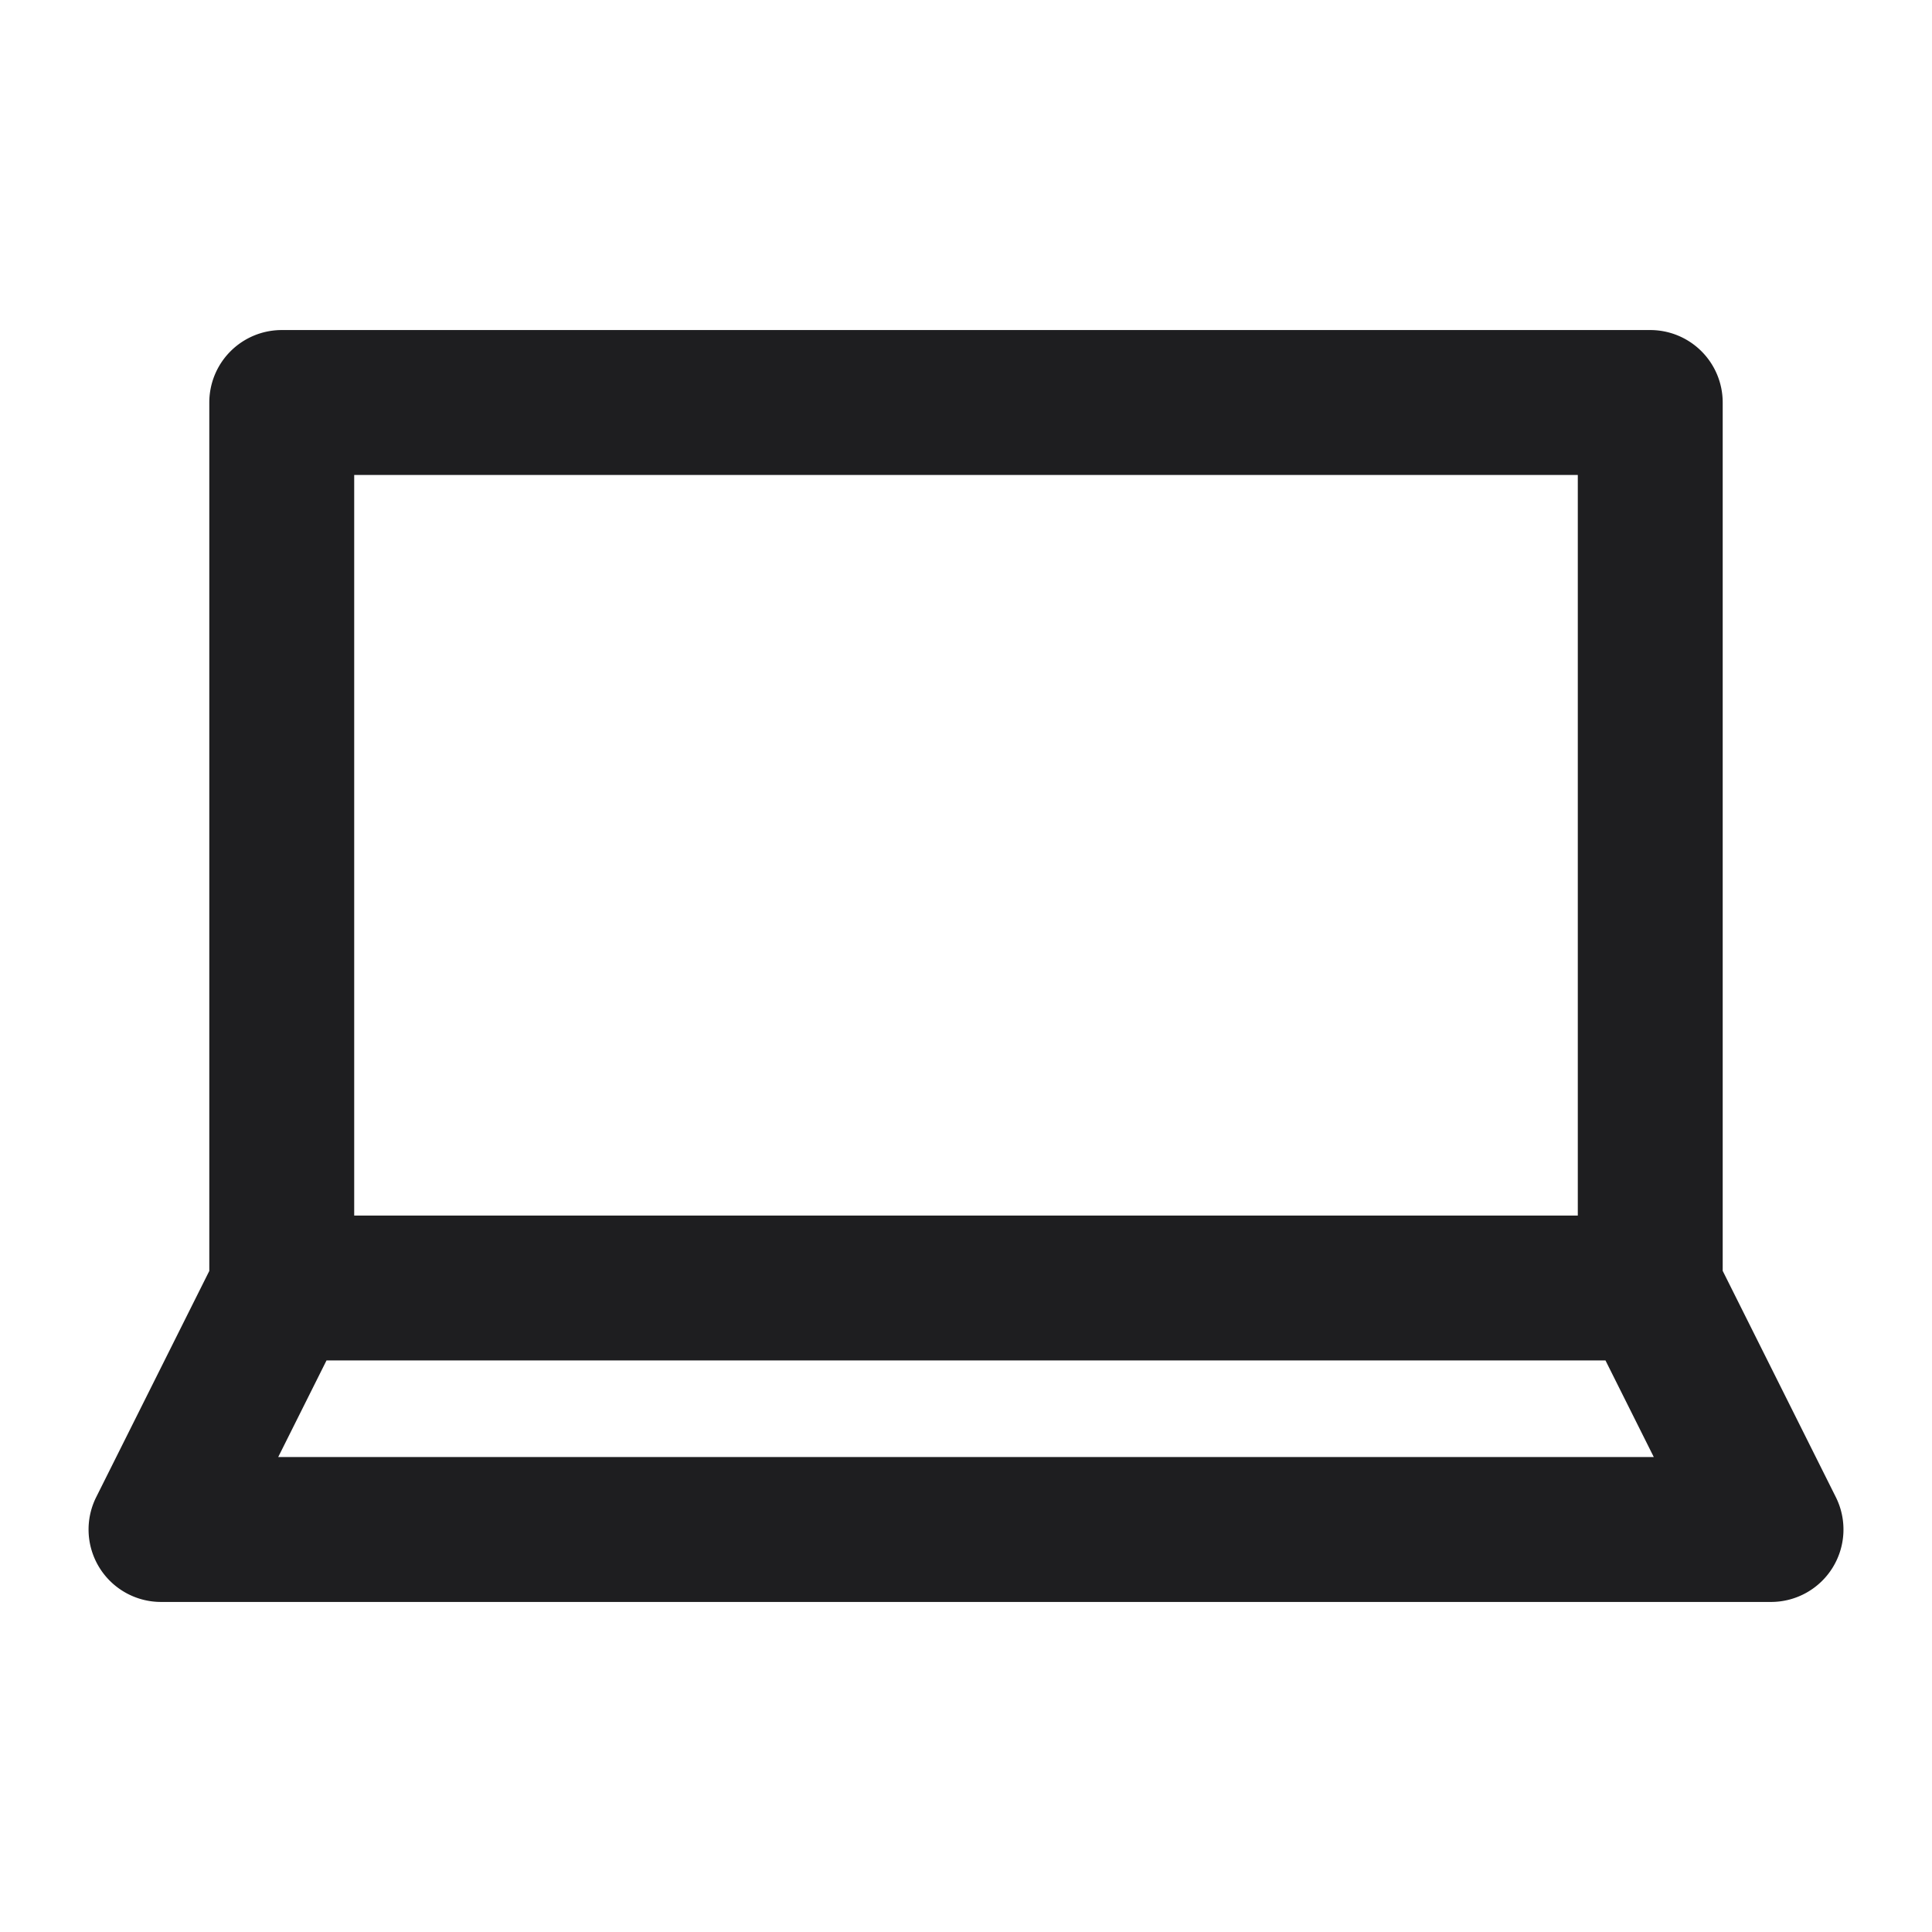 <svg xmlns="http://www.w3.org/2000/svg" fill="none" viewBox="0 0 24 24"><path fill="#1E1E20" fill-rule="evenodd" d="M2.6 5a.9.9 0 0 1 .9-.9h17a.9.9 0 0 1 .9.9v10.787l1.405 2.81A.9.9 0 0 1 22 19.9H2a.9.9 0 0 1-.805-1.302l1.405-2.81V5zm1.456 11.9l-.6 1.2h17.088l-.6-1.2H4.056zM19.6 15.1V5.9H4.4v9.2h15.2z" clip-rule="evenodd"/></svg>